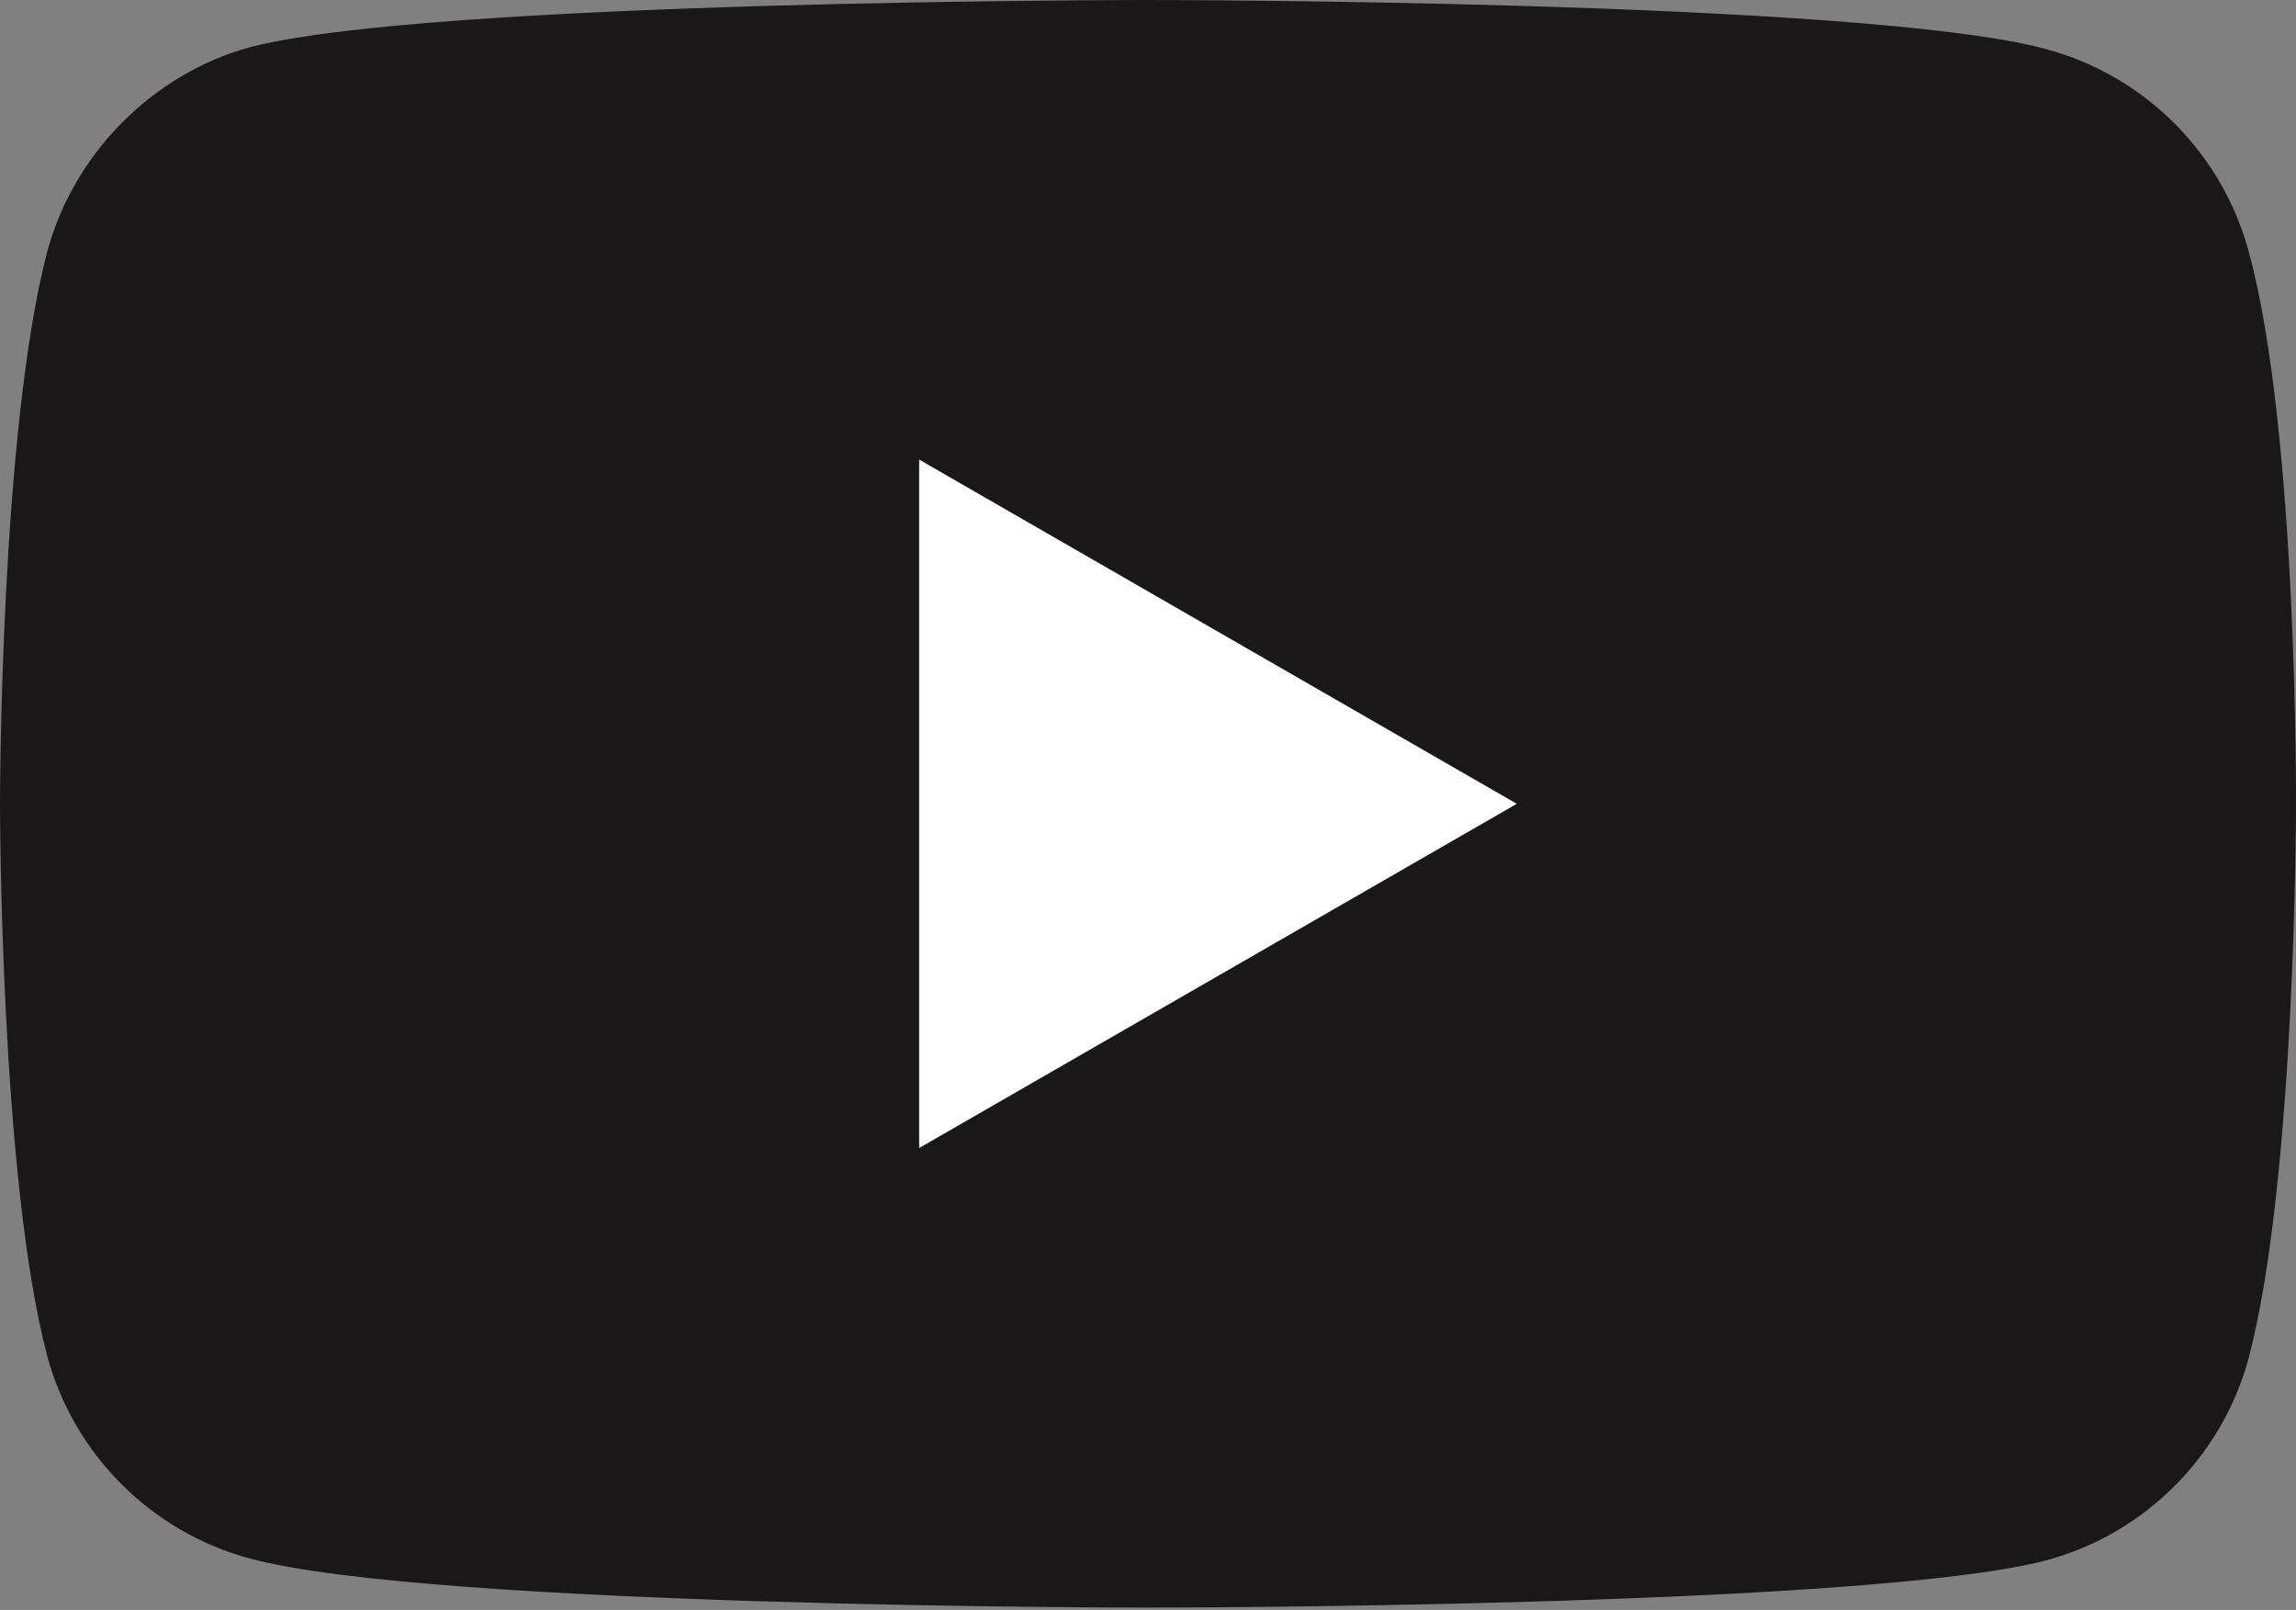 <svg width="512.002" height="359" xmlns="http://www.w3.org/2000/svg">
 <rect width="100%" height="100%" fill="#808080" stroke="none"/>
 <g>
  <title>Layer 1</title>
  <g id="svg_1">
   <path d="m501.453,56.094c-5.902,-21.934 -23.195,-39.223 -45.125,-45.129c-40.066,-10.965 -200.332,-10.965 -200.332,-10.965s-160.262,0 -200.328,10.547c-21.508,5.902 -39.223,23.617 -45.125,45.547c-10.543,40.062 -10.543,123.148 -10.543,123.148s0,83.504 10.543,123.148c5.906,21.93 23.195,39.223 45.129,45.129c40.484,10.965 200.328,10.965 200.328,10.965s160.262,0 200.328,-10.547c21.934,-5.902 39.223,-23.195 45.129,-45.125c10.543,-40.066 10.543,-123.148 10.543,-123.148s0.422,-83.508 -10.547,-123.57zm0,0" fill="#191718" id="svg_2"/>
   <path d="m204.969,256l133.27,-76.758l-133.27,-76.758l0,153.516zm0,0" fill="#ffffff" id="svg_3"/>
  </g>
 </g>

</svg>